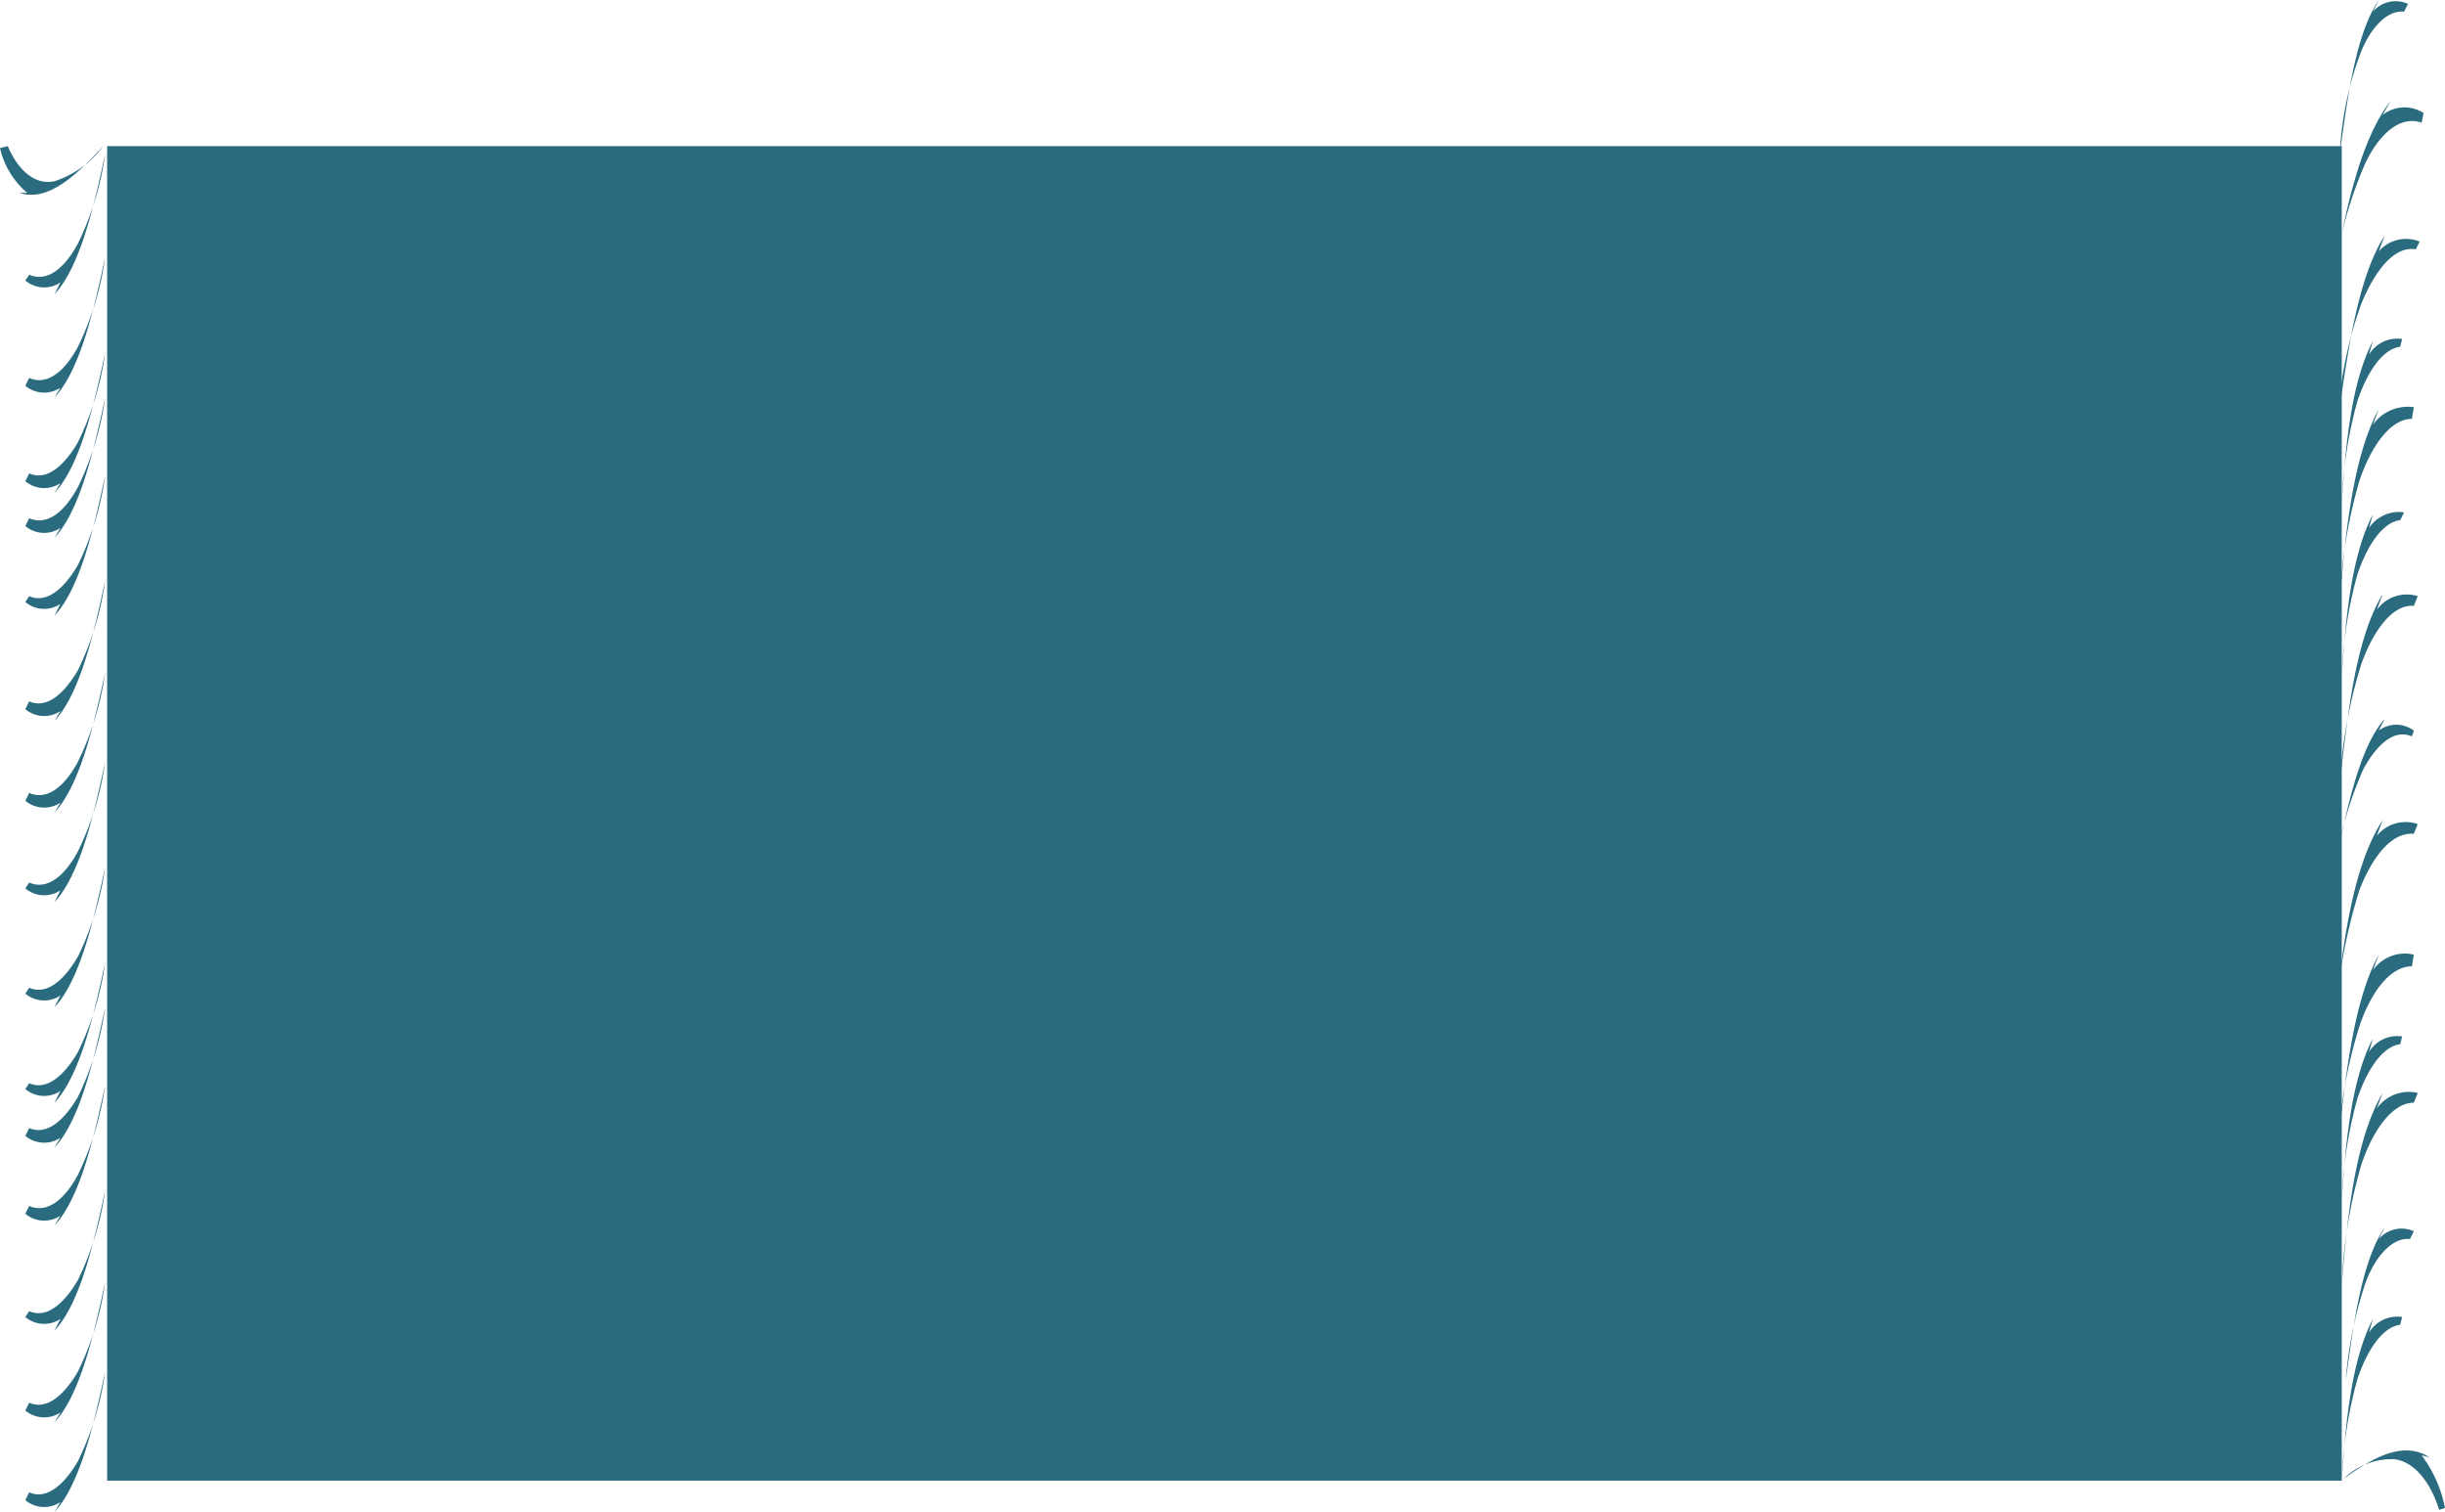 <svg xmlns="http://www.w3.org/2000/svg" viewBox="0 0 125.5 77.6">
  <g id="Lag_2" data-name="Lag 2">
    <g id="Lag_1-2" data-name="Lag 1">
      <g id="carpetRoomAc">
        <polyline id="colorChange-7" points="120.2 7.5 5.5 7.5 5.5 76 120.2 76" fill="#2a6b7f"/>
        <path d="M123.9,56.6c-1.1,0-2.1,1.4-2.7,3.2a25.9,25.9,0,0,0-1,6.1c.3-3.6.7-7.4,2.1-9.8l-.3.8a2,2,0,0,1,2.1-.8" fill="#2a6b7f"/>
        <path d="M123.2,68c-.9.1-1.7,1.3-2.2,2.8a22.55,22.55,0,0,0-.8,5.2c.2-3,.5-6.2,1.6-8.3l-.2.7a1.69,1.69,0,0,1,1.7-.8" fill="#2a6b7f"/>
        <path d="M123.9,31.1c-1.1-.1-2.1,1.3-2.7,3a25.22,25.22,0,0,0-1.1,6.1c.4-3.5.8-7.4,2.2-9.7l-.3.8a1.9,1.9,0,0,1,2.1-.7" fill="#2a6b7f"/>
        <path d="M123.9,42.8c-1.1-.1-2.1,1.1-2.8,2.9a30.38,30.38,0,0,0-1.2,6c.4-3.5.9-7.3,2.4-9.6l-.3.8a1.9,1.9,0,0,1,2.1-.6" fill="#2a6b7f"/>
        <path d="M123.8,49.6c-1.1,0-2.1,1.3-2.7,3.1a25.22,25.22,0,0,0-1.1,6.1c.4-3.6.8-7.4,2.1-9.8l-.3.8a2,2,0,0,1,2.1-.8" fill="#2a6b7f"/>
        <path d="M123.8,21.5c-1.1,0-2.1,1.4-2.7,3.2a25.9,25.9,0,0,0-1,6.1c.3-3.6.7-7.4,2-9.8l-.3.8a2.2,2.2,0,0,1,2.1-.9" fill="#2a6b7f"/>
        <path d="M123.7,63.6c-.9-.1-1.8.9-2.3,2.3a21.12,21.12,0,0,0-1,5c.4-2.9.8-6.1,2-7.9l-.3.6a1.53,1.53,0,0,1,1.8-.4" fill="#2a6b7f"/>
        <path d="M124.3,6.3c-1.1-.4-2.2.6-2.9,2.1a21.92,21.92,0,0,0-1.6,5.7c.6-3.4,1.4-7,2.9-8.9l-.4.7a1.81,1.81,0,0,1,2.1-.1" fill="#2a6b7f"/>
        <path d="M124,12.8c-1.1-.2-2.1,1.1-2.8,2.8a20.64,20.64,0,0,0-1.2,6c.5-3.5,1-7.3,2.4-9.5l-.3.8a1.86,1.86,0,0,1,2.1-.5" fill="#2a6b7f"/>
        <path d="M123.8,37.8c-.9-.4-1.8.4-2.5,1.7a19.54,19.54,0,0,0-1.4,4.7c.6-2.8,1.2-5.8,2.5-7.3l-.3.6a1.5,1.5,0,0,1,1.8,0" fill="#2a6b7f"/>
        <path d="M123.2,53.6c-.9.1-1.7,1.3-2.2,2.8a22.55,22.55,0,0,0-.8,5.2c.2-3,.5-6.2,1.6-8.3l-.2.7a1.69,1.69,0,0,1,1.7-.8" fill="#2a6b7f"/>
        <path d="M123.2,17.8c-.9.1-1.7,1.3-2.2,2.8a22.55,22.55,0,0,0-.8,5.2c.2-3,.5-6.2,1.6-8.3l-.2.7a1.69,1.69,0,0,1,1.7-.8" fill="#2a6b7f"/>
        <path d="M123.2,26.7c-.9.1-1.7,1.3-2.2,2.8a22.55,22.55,0,0,0-.8,5.2c.2-3,.5-6.2,1.6-8.3l-.2.7a1.84,1.84,0,0,1,1.8-.8" fill="#2a6b7f"/>
        <path d="M123.4.6c-.9-.1-1.8.9-2.3,2.3a17.09,17.09,0,0,0-1,5c.4-2.9.8-6.1,2-7.9l-.3.6a1.53,1.53,0,0,1,1.8-.4" fill="#2a6b7f"/>
        <path d="M1.5,14.1c.9.4,1.8-.3,2.5-1.6A15.28,15.28,0,0,0,5.4,7.9c-.6,2.8-1.3,5.8-2.6,7.2l.3-.6a1.5,1.5,0,0,1-1.8-.1" fill="#2a6b7f"/>
        <path d="M1.5,26.6c.9.4,1.8-.3,2.5-1.6a15.28,15.28,0,0,0,1.4-4.6c-.6,2.8-1.3,5.8-2.6,7.2l.3-.5A1.5,1.5,0,0,1,1.3,27" fill="#2a6b7f"/>
        <path d="M1.5,19.4c.9.4,1.8-.3,2.5-1.6a15.28,15.28,0,0,0,1.4-4.6C4.8,16,4.1,19,2.8,20.4l.3-.5a1.5,1.5,0,0,1-1.8-.1" fill="#2a6b7f"/>
        <path d="M1.5,30.6c.9.4,1.8-.4,2.5-1.6a15.28,15.28,0,0,0,1.4-4.6c-.6,2.8-1.3,5.8-2.6,7.2l.3-.6a1.5,1.5,0,0,1-1.8-.1" fill="#2a6b7f"/>
        <path d="M1.5,40.7c.9.4,1.8-.3,2.5-1.6a15.28,15.28,0,0,0,1.4-4.6c-.6,2.8-1.3,5.8-2.6,7.2l.3-.5a1.5,1.5,0,0,1-1.8-.1" fill="#2a6b7f"/>
        <path d="M1.5,36c.9.4,1.8-.4,2.5-1.6a15.28,15.28,0,0,0,1.4-4.6c-.6,2.8-1.3,5.8-2.6,7.2l.3-.5a1.5,1.5,0,0,1-1.8-.1" fill="#2a6b7f"/>
        <path d="M1.5,24.3c.9.4,1.8-.4,2.5-1.6a15.28,15.28,0,0,0,1.4-4.6c-.6,2.8-1.3,5.8-2.6,7.2l.3-.5a1.5,1.5,0,0,1-1.8-.1" fill="#2a6b7f"/>
        <path d="M.4,7.5c.6,1.4,1.5,2,2.4,1.8A5.07,5.07,0,0,0,5.3,7.5C4,8.9,2.5,10.4,1,9.9h.4A4.25,4.25,0,0,1,0,7.6" fill="#2a6b7f"/>
        <path d="M1.5,45.3c.9.4,1.8-.3,2.5-1.6a15.28,15.28,0,0,0,1.4-4.6c-.6,2.8-1.3,5.8-2.6,7.2l.3-.6a1.5,1.5,0,0,1-1.8-.1" fill="#2a6b7f"/>
        <path d="M1.5,57.9c.9.4,1.8-.4,2.5-1.6a15.28,15.28,0,0,0,1.4-4.6c-.6,2.8-1.3,5.8-2.6,7.2l.3-.5a1.5,1.5,0,0,1-1.8-.1" fill="#2a6b7f"/>
        <path d="M1.5,50.7c.9.4,1.8-.4,2.5-1.6a15.28,15.28,0,0,0,1.4-4.6c-.6,2.8-1.3,5.8-2.6,7.2l.3-.6A1.5,1.5,0,0,1,1.3,51" fill="#2a6b7f"/>
        <path d="M1.5,61.9c.9.4,1.8-.3,2.5-1.6a15.28,15.28,0,0,0,1.4-4.6c-.6,2.8-1.3,5.8-2.6,7.2l.3-.5a1.5,1.5,0,0,1-1.8-.1" fill="#2a6b7f"/>
        <path d="M1.5,72c.9.4,1.8-.4,2.5-1.6a15.28,15.28,0,0,0,1.4-4.6c-.6,2.8-1.3,5.8-2.6,7.2l.3-.5a1.5,1.5,0,0,1-1.8-.1" fill="#2a6b7f"/>
        <path d="M1.5,67.3c.9.4,1.8-.4,2.5-1.6a15.28,15.28,0,0,0,1.4-4.6c-.6,2.8-1.3,5.8-2.6,7.2l.3-.6a1.5,1.5,0,0,1-1.8-.1" fill="#2a6b7f"/>
        <path d="M1.5,55.6c.9.4,1.8-.4,2.5-1.6a15.28,15.28,0,0,0,1.4-4.6c-.6,2.8-1.3,5.8-2.6,7.2l.3-.6a1.5,1.5,0,0,1-1.8-.1" fill="#2a6b7f"/>
        <path d="M1.5,76.6c.9.4,1.8-.4,2.5-1.6a15.28,15.28,0,0,0,1.4-4.6c-.6,2.8-1.3,5.8-2.6,7.2l.3-.5A1.5,1.5,0,0,1,1.3,77" fill="#2a6b7f"/>
        <path d="M125.2,77.5c-.5-1.6-1.4-2.5-2.3-2.6a3.54,3.54,0,0,0-2.6,1c1.4-1,3-2,4.4-1.1l-.4-.1a6.6,6.6,0,0,1,1.2,2.7" fill="#2a6b7f"/>
      </g>
    </g>
  </g>
</svg>
